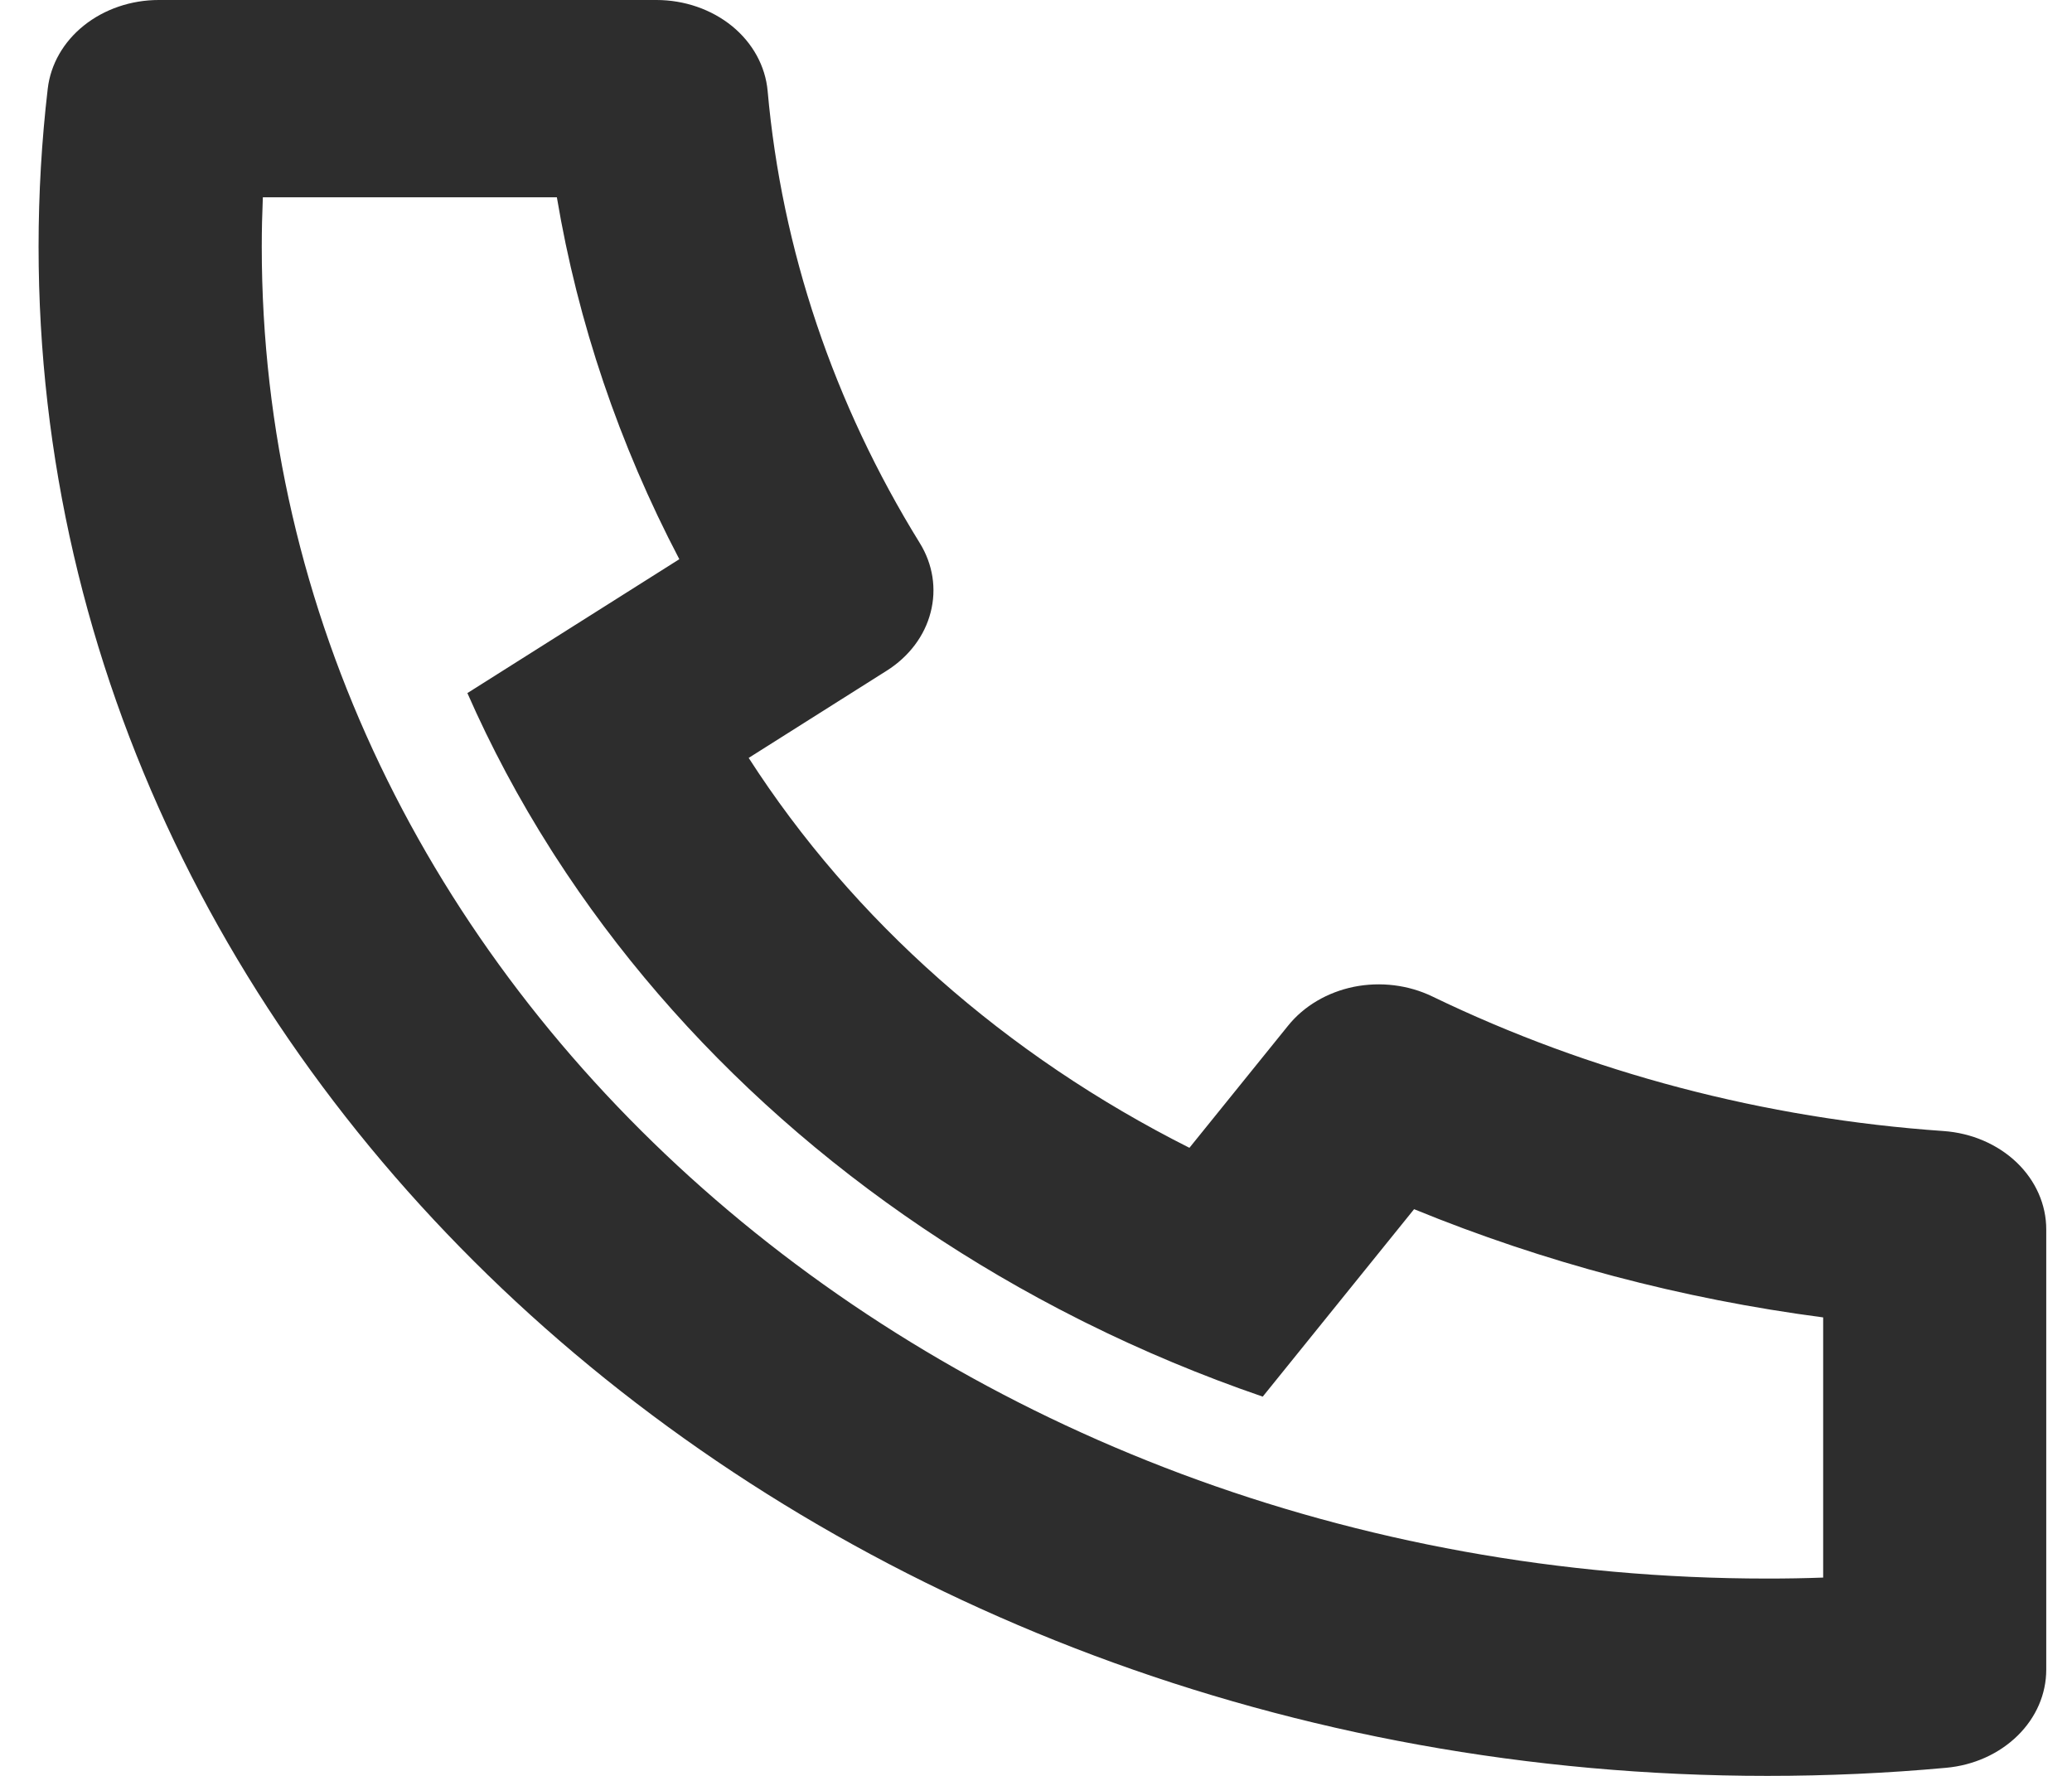 <svg width="21" height="18" viewBox="0 0 21 18" fill="none" xmlns="http://www.w3.org/2000/svg">
<path d="M7.588 7.682C8.648 9.33 10.192 10.696 12.055 11.634L13.055 10.396C13.215 10.197 13.453 10.057 13.722 10.002C13.992 9.948 14.275 9.983 14.517 10.1C16.116 10.873 17.882 11.338 19.698 11.464C19.982 11.484 20.246 11.598 20.439 11.782C20.632 11.967 20.739 12.209 20.739 12.461V16.923C20.739 17.171 20.636 17.409 20.448 17.593C20.26 17.777 20.003 17.893 19.724 17.918C19.125 17.973 18.521 18 17.913 18C8.237 18 0.391 11.06 0.391 2.5C0.391 1.962 0.422 1.428 0.484 0.898C0.513 0.652 0.643 0.424 0.851 0.258C1.059 0.092 1.329 -5.33578e-05 1.609 2.32673e-08H6.653C6.937 -3.15185e-05 7.211 0.095 7.42 0.265C7.629 0.436 7.757 0.67 7.78 0.921C7.923 2.528 8.448 4.09 9.322 5.504C9.455 5.719 9.494 5.969 9.432 6.207C9.371 6.446 9.212 6.656 8.987 6.798L7.588 7.682ZM4.737 7.025L6.885 5.668C6.275 4.504 5.857 3.269 5.644 2H2.664C2.657 2.166 2.653 2.333 2.653 2.5C2.652 9.956 9.485 16 17.913 16C18.102 16 18.291 15.997 18.478 15.99V13.353C17.044 13.165 15.648 12.795 14.332 12.256L12.798 14.156C12.18 13.944 11.58 13.693 11.003 13.406L10.937 13.373C8.72 12.257 6.884 10.632 5.622 8.671L5.585 8.613C5.26 8.102 4.977 7.571 4.737 7.025Z" fill="#2D2D2D"/>
</svg>
